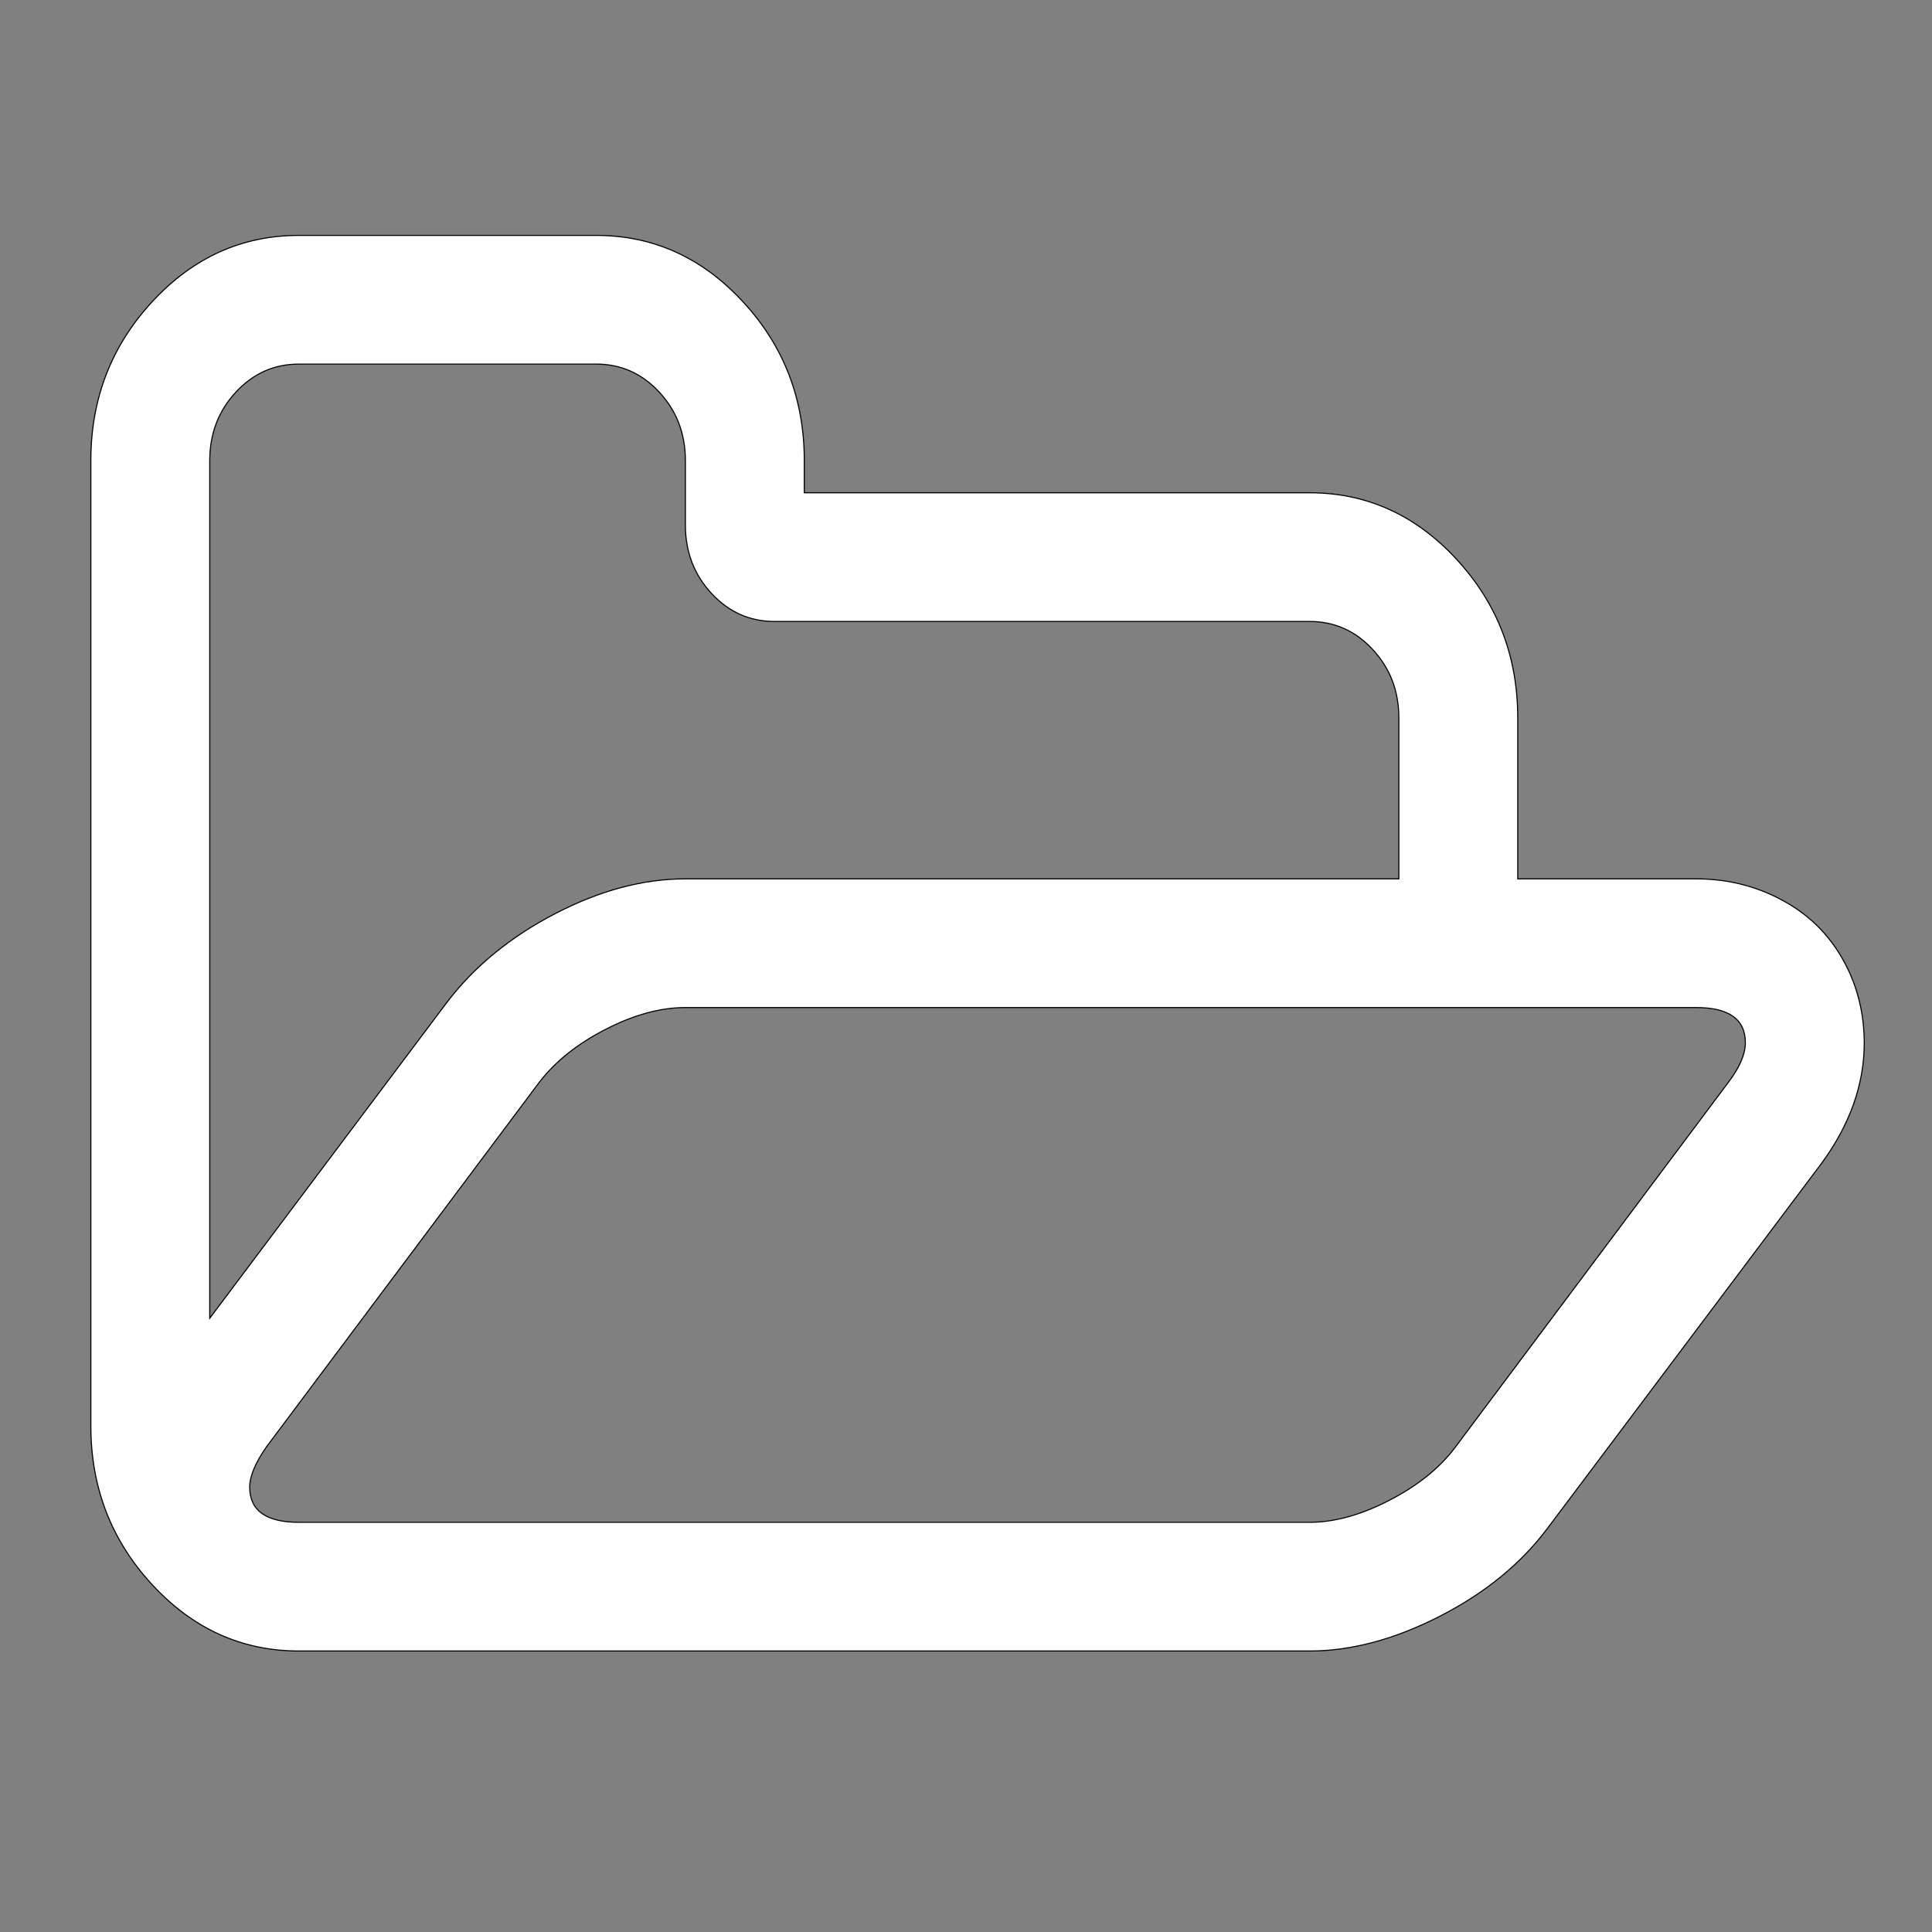 <svg width="1792" height="1792" xmlns="http://www.w3.org/2000/svg">

 <rect width="100%" height="100%" fill="#808080" stroke="none"/>

 <g>
  <title>background</title>
  <rect fill="none" id="canvas_background" height="402" width="582" y="-1" x="-1"/>
 </g>
 <g>
  <title>Layer 1</title>
  <path  fill="#FFF" stroke="null" id="svg_1" d="m1618.882,967.177q0,-32.639 -45.668,-32.639l-937.493,0q-34.467,0 -73.672,20.05t-61.609,48.959l-253.33,338.514q-15.51,22.381 -15.51,37.302q0,32.639 45.668,32.639l937.493,0q34.467,0 74.103,-20.516t61.178,-49.425l253.33,-338.514q15.51,-20.516 15.51,-36.369zm-983.161,-152.005l661.76,0l0,-149.207q0,-37.302 -24.127,-63.413t-58.593,-26.111l-496.32,0q-34.467,0 -58.593,-26.111t-24.127,-63.413l0,-59.683q0,-37.302 -24.127,-63.413t-58.593,-26.111l-275.733,0q-34.467,0 -58.593,26.111t-24.127,63.413l0,795.461l220.587,-293.752q37.913,-49.425 99.953,-81.598t120.633,-32.173zm1093.454,152.005q0,57.818 -39.637,111.905l-254.192,338.514q-37.052,49.425 -99.953,81.598t-120.633,32.173l-937.493,0q-79.273,0 -136.143,-61.548t-56.87,-147.342l0,-895.244q0,-85.794 56.87,-147.342t136.143,-61.548l275.733,0q79.273,0 136.143,61.548t56.87,147.342l0,29.841l468.746,0q79.273,0 136.143,61.548t56.87,147.342l0,149.207l165.44,0q46.53,0 85.305,22.847t57.732,65.744q12.925,29.841 12.925,63.413z"/>
 </g>
</svg>